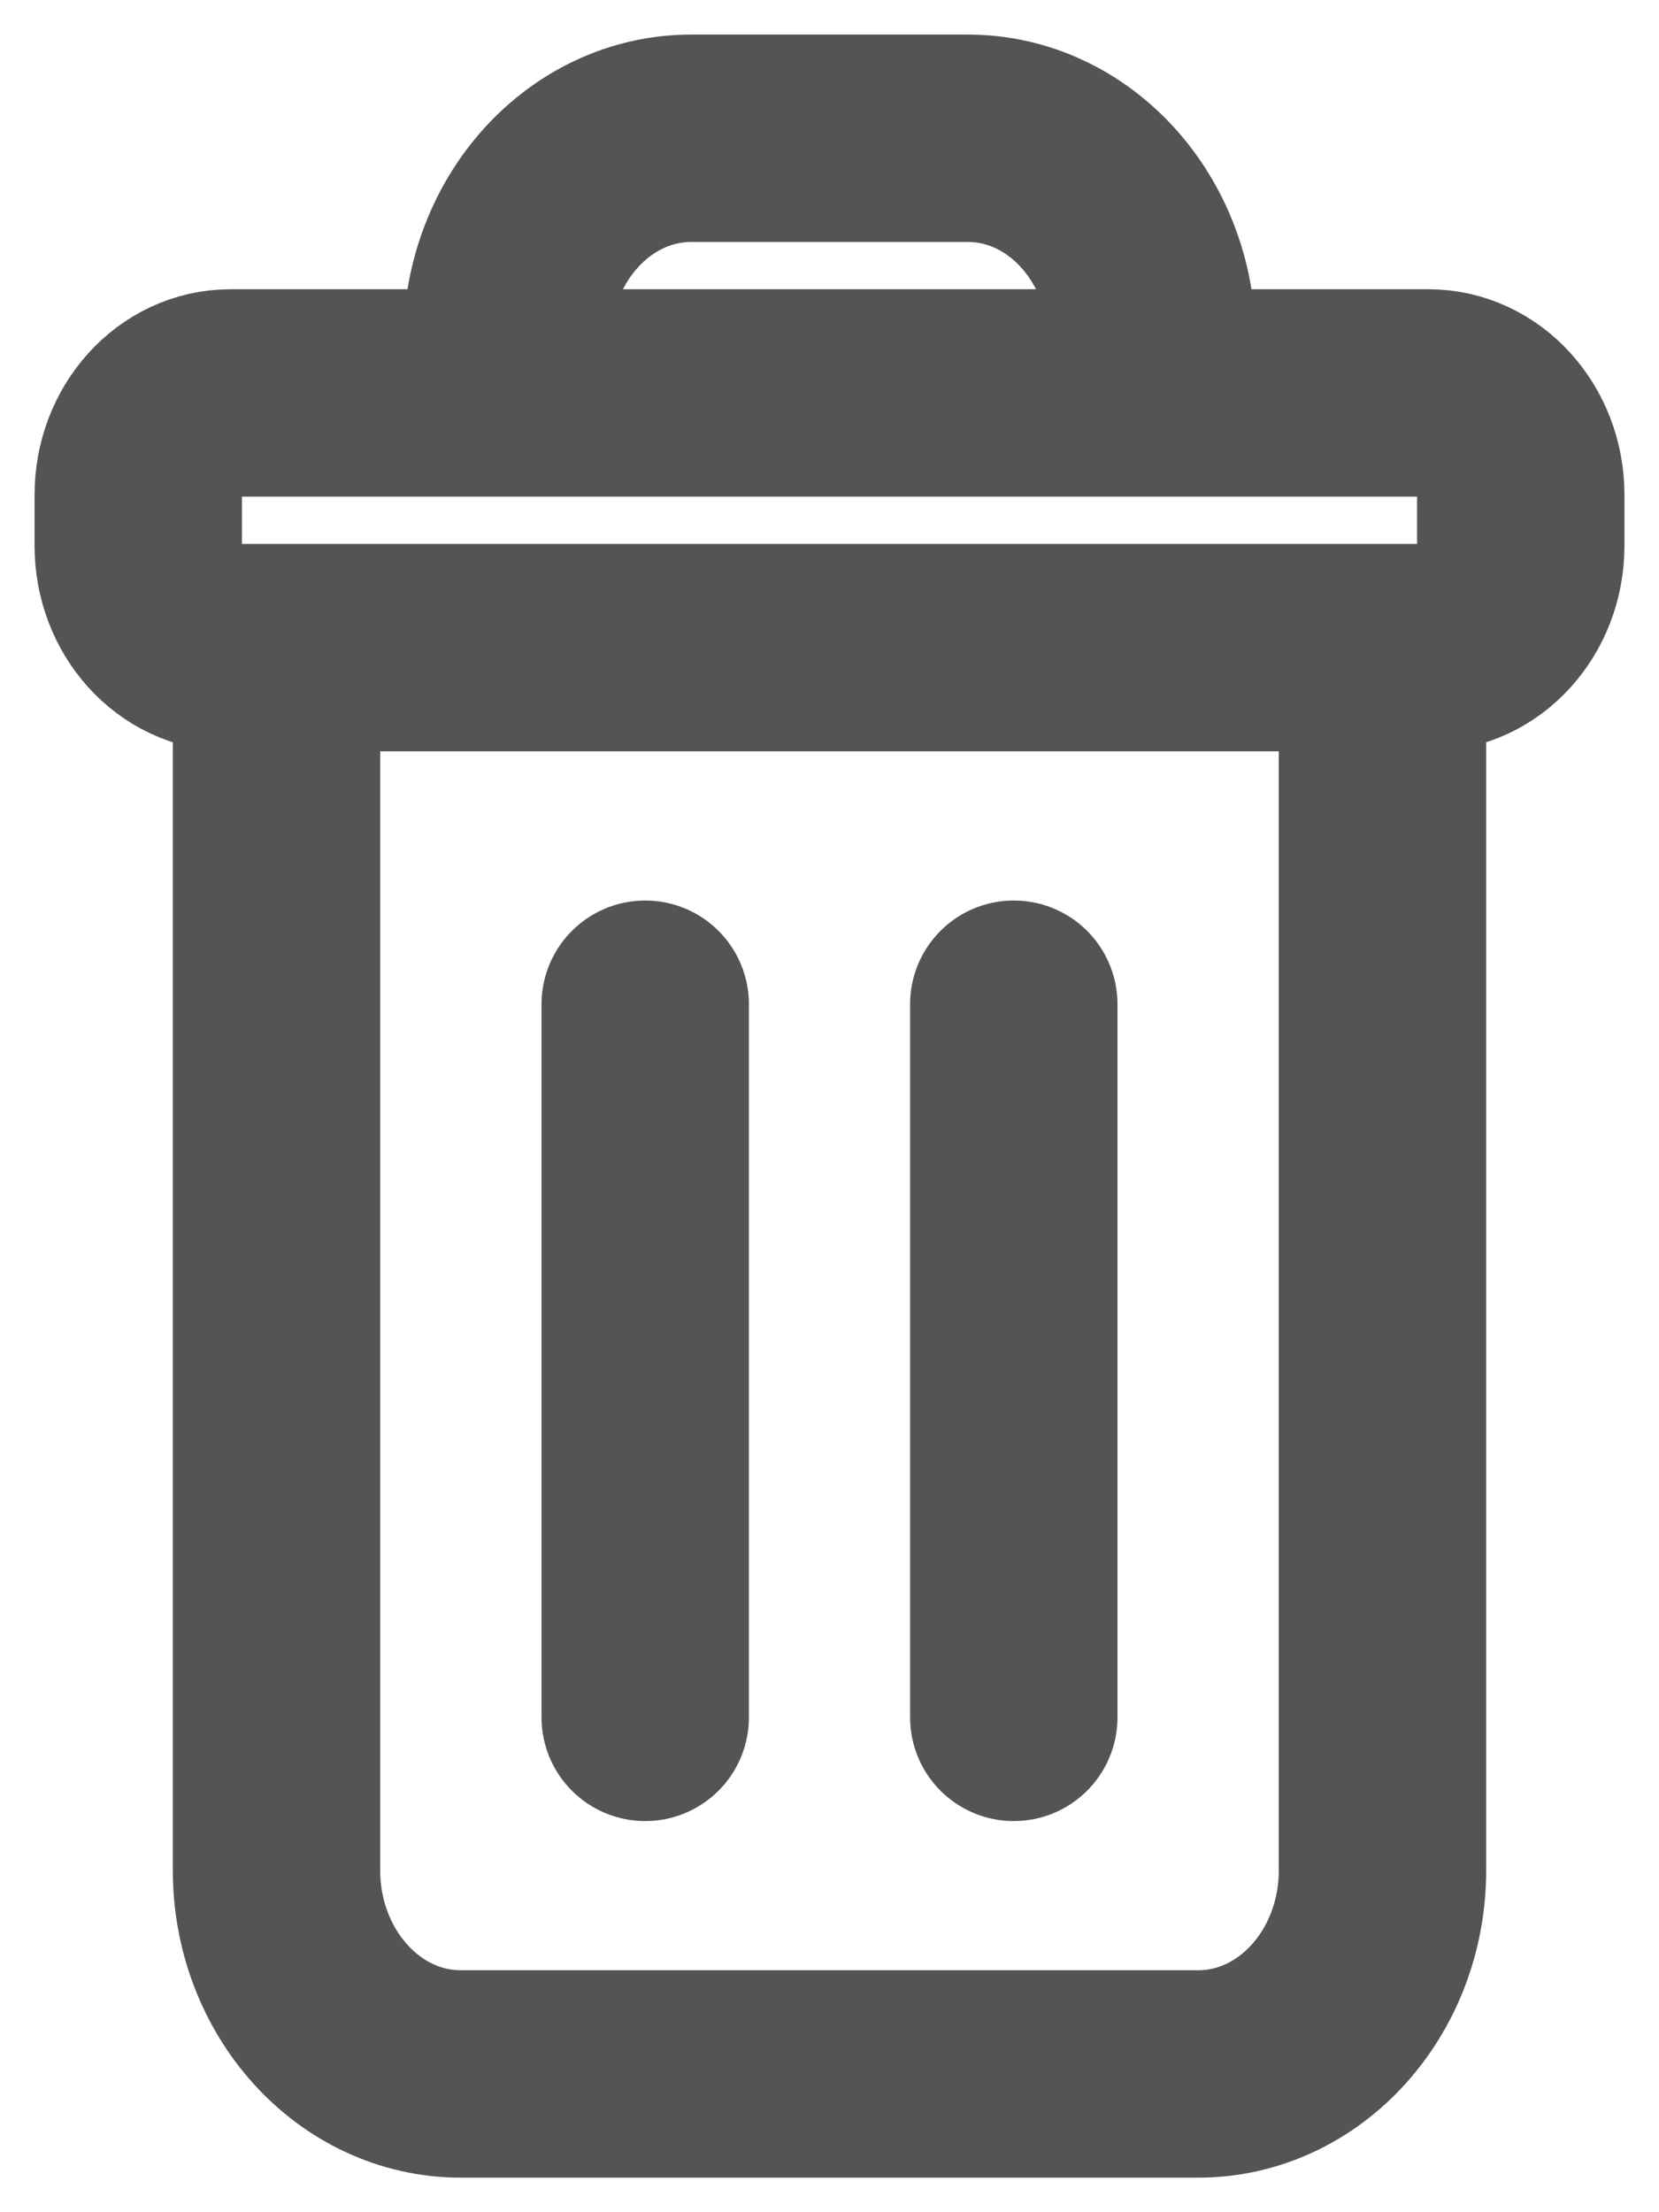 <svg width="12" height="16" viewBox="0 0 12 16" fill="none" xmlns="http://www.w3.org/2000/svg">
<path d="M10 4.684H10.333C10.701 4.684 11 4.354 11 3.947V3.579C11 3.172 10.701 2.842 10.333 2.842H8.333M10 4.684V13.526C10 14.34 9.403 15 8.667 15H3.333C2.597 15 2 14.34 2 13.526V4.684M10 4.684H2M8.333 2.842V2.474C8.333 1.66 7.736 1 7 1H5C4.264 1 3.667 1.66 3.667 2.474V2.842M8.333 2.842H3.667M2 4.684H1.667C1.298 4.684 1 4.354 1 3.947V3.579C1 3.172 1.298 2.842 1.667 2.842H3.667M4.667 7.263V12.421M7.333 7.263V12.421" stroke="#545454" stroke-width="1.5" stroke-linecap="round"/>
</svg>
